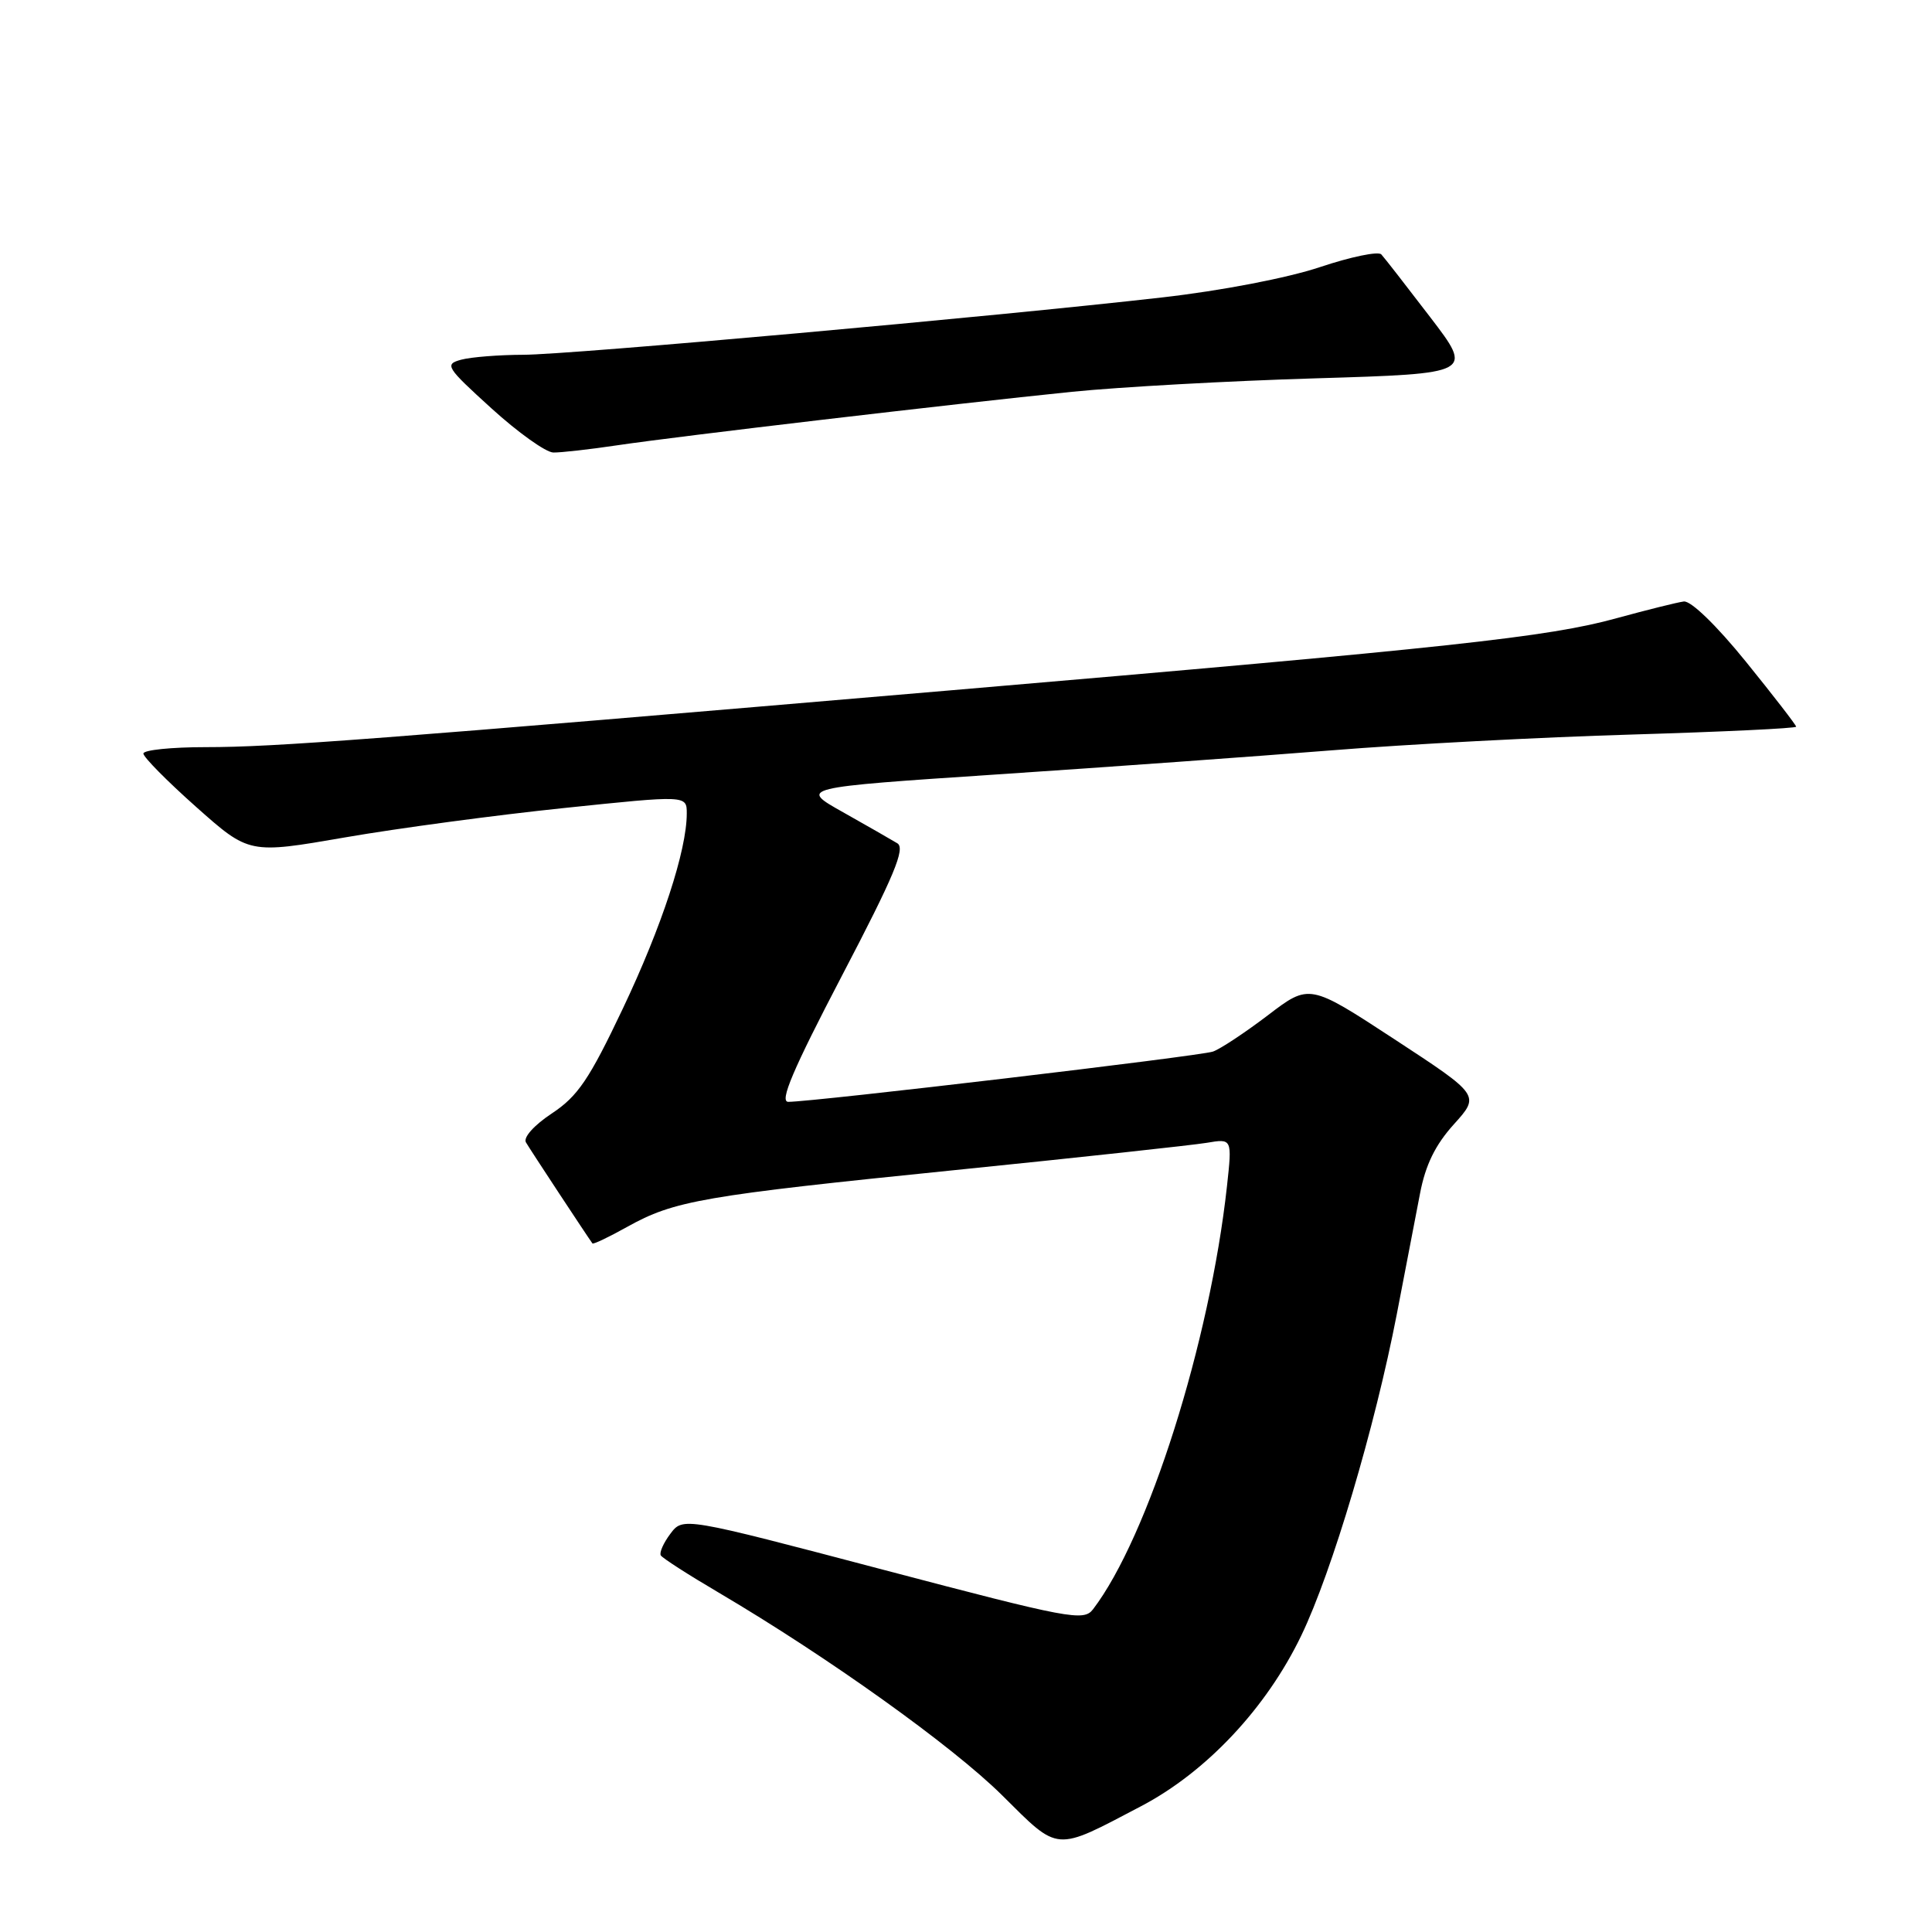 <?xml version="1.0" encoding="UTF-8" standalone="no"?>
<!DOCTYPE svg PUBLIC "-//W3C//DTD SVG 1.1//EN" "http://www.w3.org/Graphics/SVG/1.1/DTD/svg11.dtd" >
<svg xmlns="http://www.w3.org/2000/svg" xmlns:xlink="http://www.w3.org/1999/xlink" version="1.1" viewBox="0 0 256 256">
 <g >
 <path fill="currentColor"
d=" M 151.22 239.32 C 159.88 234.77 167.82 226.30 172.43 216.71 C 176.51 208.24 182.19 189.11 185.09 174.10 C 186.21 168.27 187.60 161.09 188.16 158.15 C 188.88 154.36 190.19 151.69 192.65 148.97 C 196.11 145.13 196.11 145.13 184.81 137.73 C 173.50 130.33 173.50 130.33 168.00 134.53 C 164.97 136.83 161.70 139.00 160.72 139.34 C 159.01 139.94 107.78 146.00 104.45 146.00 C 103.25 146.00 105.05 141.76 111.56 129.29 C 118.49 116.04 120.00 112.41 118.90 111.74 C 118.13 111.27 114.89 109.42 111.70 107.62 C 105.89 104.36 105.89 104.36 132.20 102.61 C 146.66 101.65 166.60 100.21 176.50 99.42 C 186.40 98.62 204.29 97.68 216.25 97.33 C 228.21 96.97 238.00 96.51 238.00 96.29 C 238.00 96.08 235.01 92.21 231.36 87.70 C 227.45 82.87 224.05 79.58 223.11 79.70 C 222.22 79.82 218.21 80.82 214.19 81.92 C 205.14 84.42 192.38 85.80 126.00 91.47 C 49.28 98.02 36.42 99.00 27.26 99.00 C 22.72 99.00 19.00 99.38 19.00 99.85 C 19.00 100.32 22.15 103.51 26.01 106.94 C 33.01 113.16 33.01 113.16 45.72 110.96 C 52.70 109.75 65.75 108.00 74.71 107.07 C 91.00 105.37 91.00 105.37 91.00 107.79 C 91.00 112.68 87.69 122.78 82.52 133.66 C 78.08 143.02 76.56 145.26 73.13 147.53 C 70.77 149.09 69.31 150.72 69.69 151.37 C 70.22 152.29 77.81 163.81 78.50 164.76 C 78.61 164.91 80.68 163.92 83.10 162.57 C 89.36 159.08 93.06 158.44 126.57 155.04 C 143.03 153.37 158.02 151.74 159.89 151.43 C 163.27 150.86 163.27 150.86 162.58 157.18 C 160.31 177.86 152.14 203.67 144.83 213.24 C 143.59 214.86 141.76 214.51 117.00 207.99 C 90.50 201.01 90.50 201.01 88.83 203.23 C 87.91 204.45 87.34 205.74 87.56 206.10 C 87.78 206.46 91.23 208.68 95.23 211.03 C 109.73 219.58 126.16 231.33 132.76 237.86 C 140.43 245.47 139.63 245.40 151.22 239.32 Z  M 81.81 59.00 C 89.95 57.79 126.21 53.53 142.00 51.92 C 148.32 51.28 162.89 50.47 174.37 50.13 C 195.23 49.50 195.23 49.50 189.49 42.00 C 186.34 37.88 183.43 34.14 183.03 33.71 C 182.63 33.27 178.98 34.03 174.91 35.39 C 170.60 36.83 161.84 38.52 154.00 39.41 C 131.54 41.97 75.54 47.00 69.33 47.01 C 66.12 47.02 62.43 47.31 61.12 47.66 C 58.87 48.27 59.09 48.63 65.12 54.11 C 68.63 57.30 72.31 59.93 73.31 59.96 C 74.30 59.98 78.13 59.55 81.81 59.00 Z "/>
</g>
</svg>